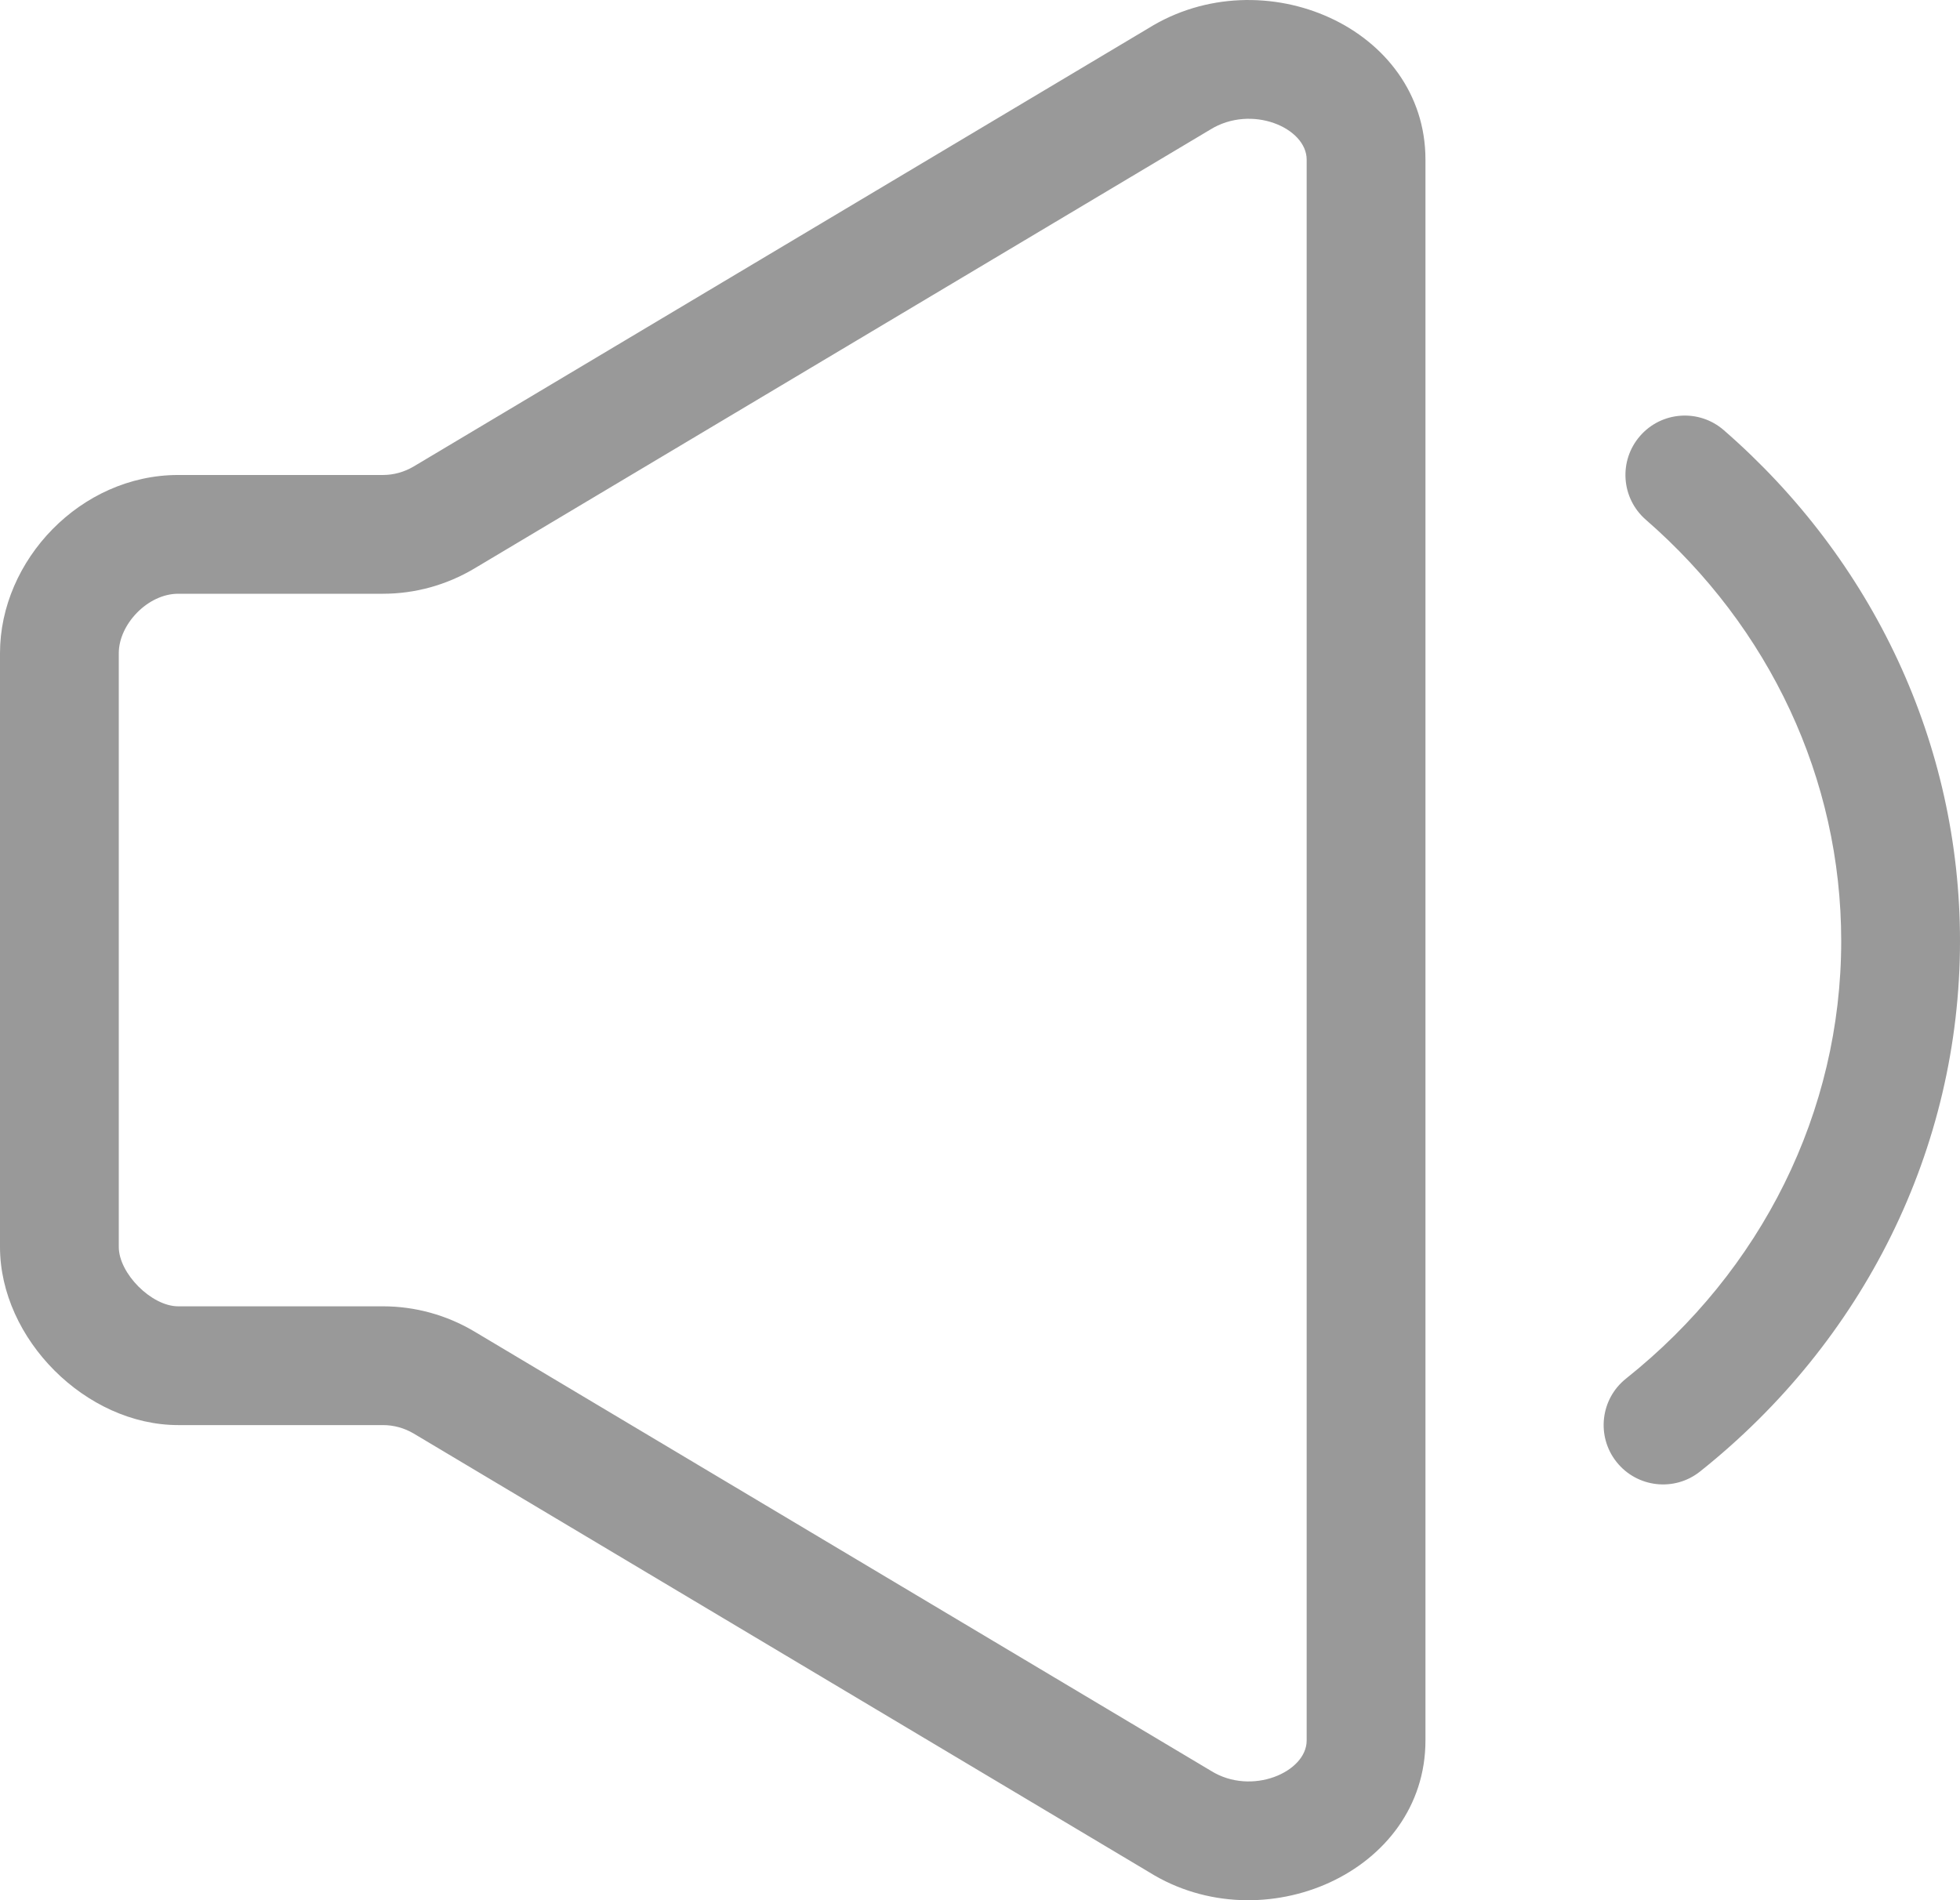 <svg xmlns="http://www.w3.org/2000/svg" width="33" height="32" viewBox="0 0 33 32">
  <path fill="#999" d="M27.711,8.753 C27.294,8.39 27.25,7.759 27.613,7.342 C27.975,6.925 28.607,6.882 29.023,7.244 C31.536,9.43 33,12.525 33,15.847 C33,19.347 31.373,22.591 28.623,24.781 C28.191,25.125 27.562,25.053 27.218,24.621 C26.874,24.189 26.945,23.56 27.377,23.216 C29.659,21.399 31,18.725 31,15.847 C31,13.115 29.794,10.566 27.711,8.753 Z M6.449,23.999 L3,23.999 C1.448,23.999 0,22.551 0,20.999 L0,10.999 C0,9.436 1.356,7.999 3,7.999 L6.449,7.999 C6.628,7.999 6.806,7.949 6.961,7.858 L19.333,0.477 C21.261,-0.724 24,0.465 24,2.688 L24,29.31 C24,31.532 21.261,32.721 19.35,31.53 L6.963,24.14 C6.806,24.048 6.628,23.999 6.449,23.999 Z M6.449,21.999 C6.988,21.999 7.519,22.145 7.985,22.422 L20.391,29.823 C21.072,30.247 22,29.844 22,29.31 L22,2.688 C22,2.153 21.072,1.75 20.374,2.184 L7.983,9.576 C7.519,9.852 6.988,9.999 6.449,9.999 L3,9.999 C2.487,9.999 2,10.515 2,10.999 L2,20.999 C2,21.446 2.552,21.999 3,21.999 L6.449,21.999 Z"/>
</svg>
